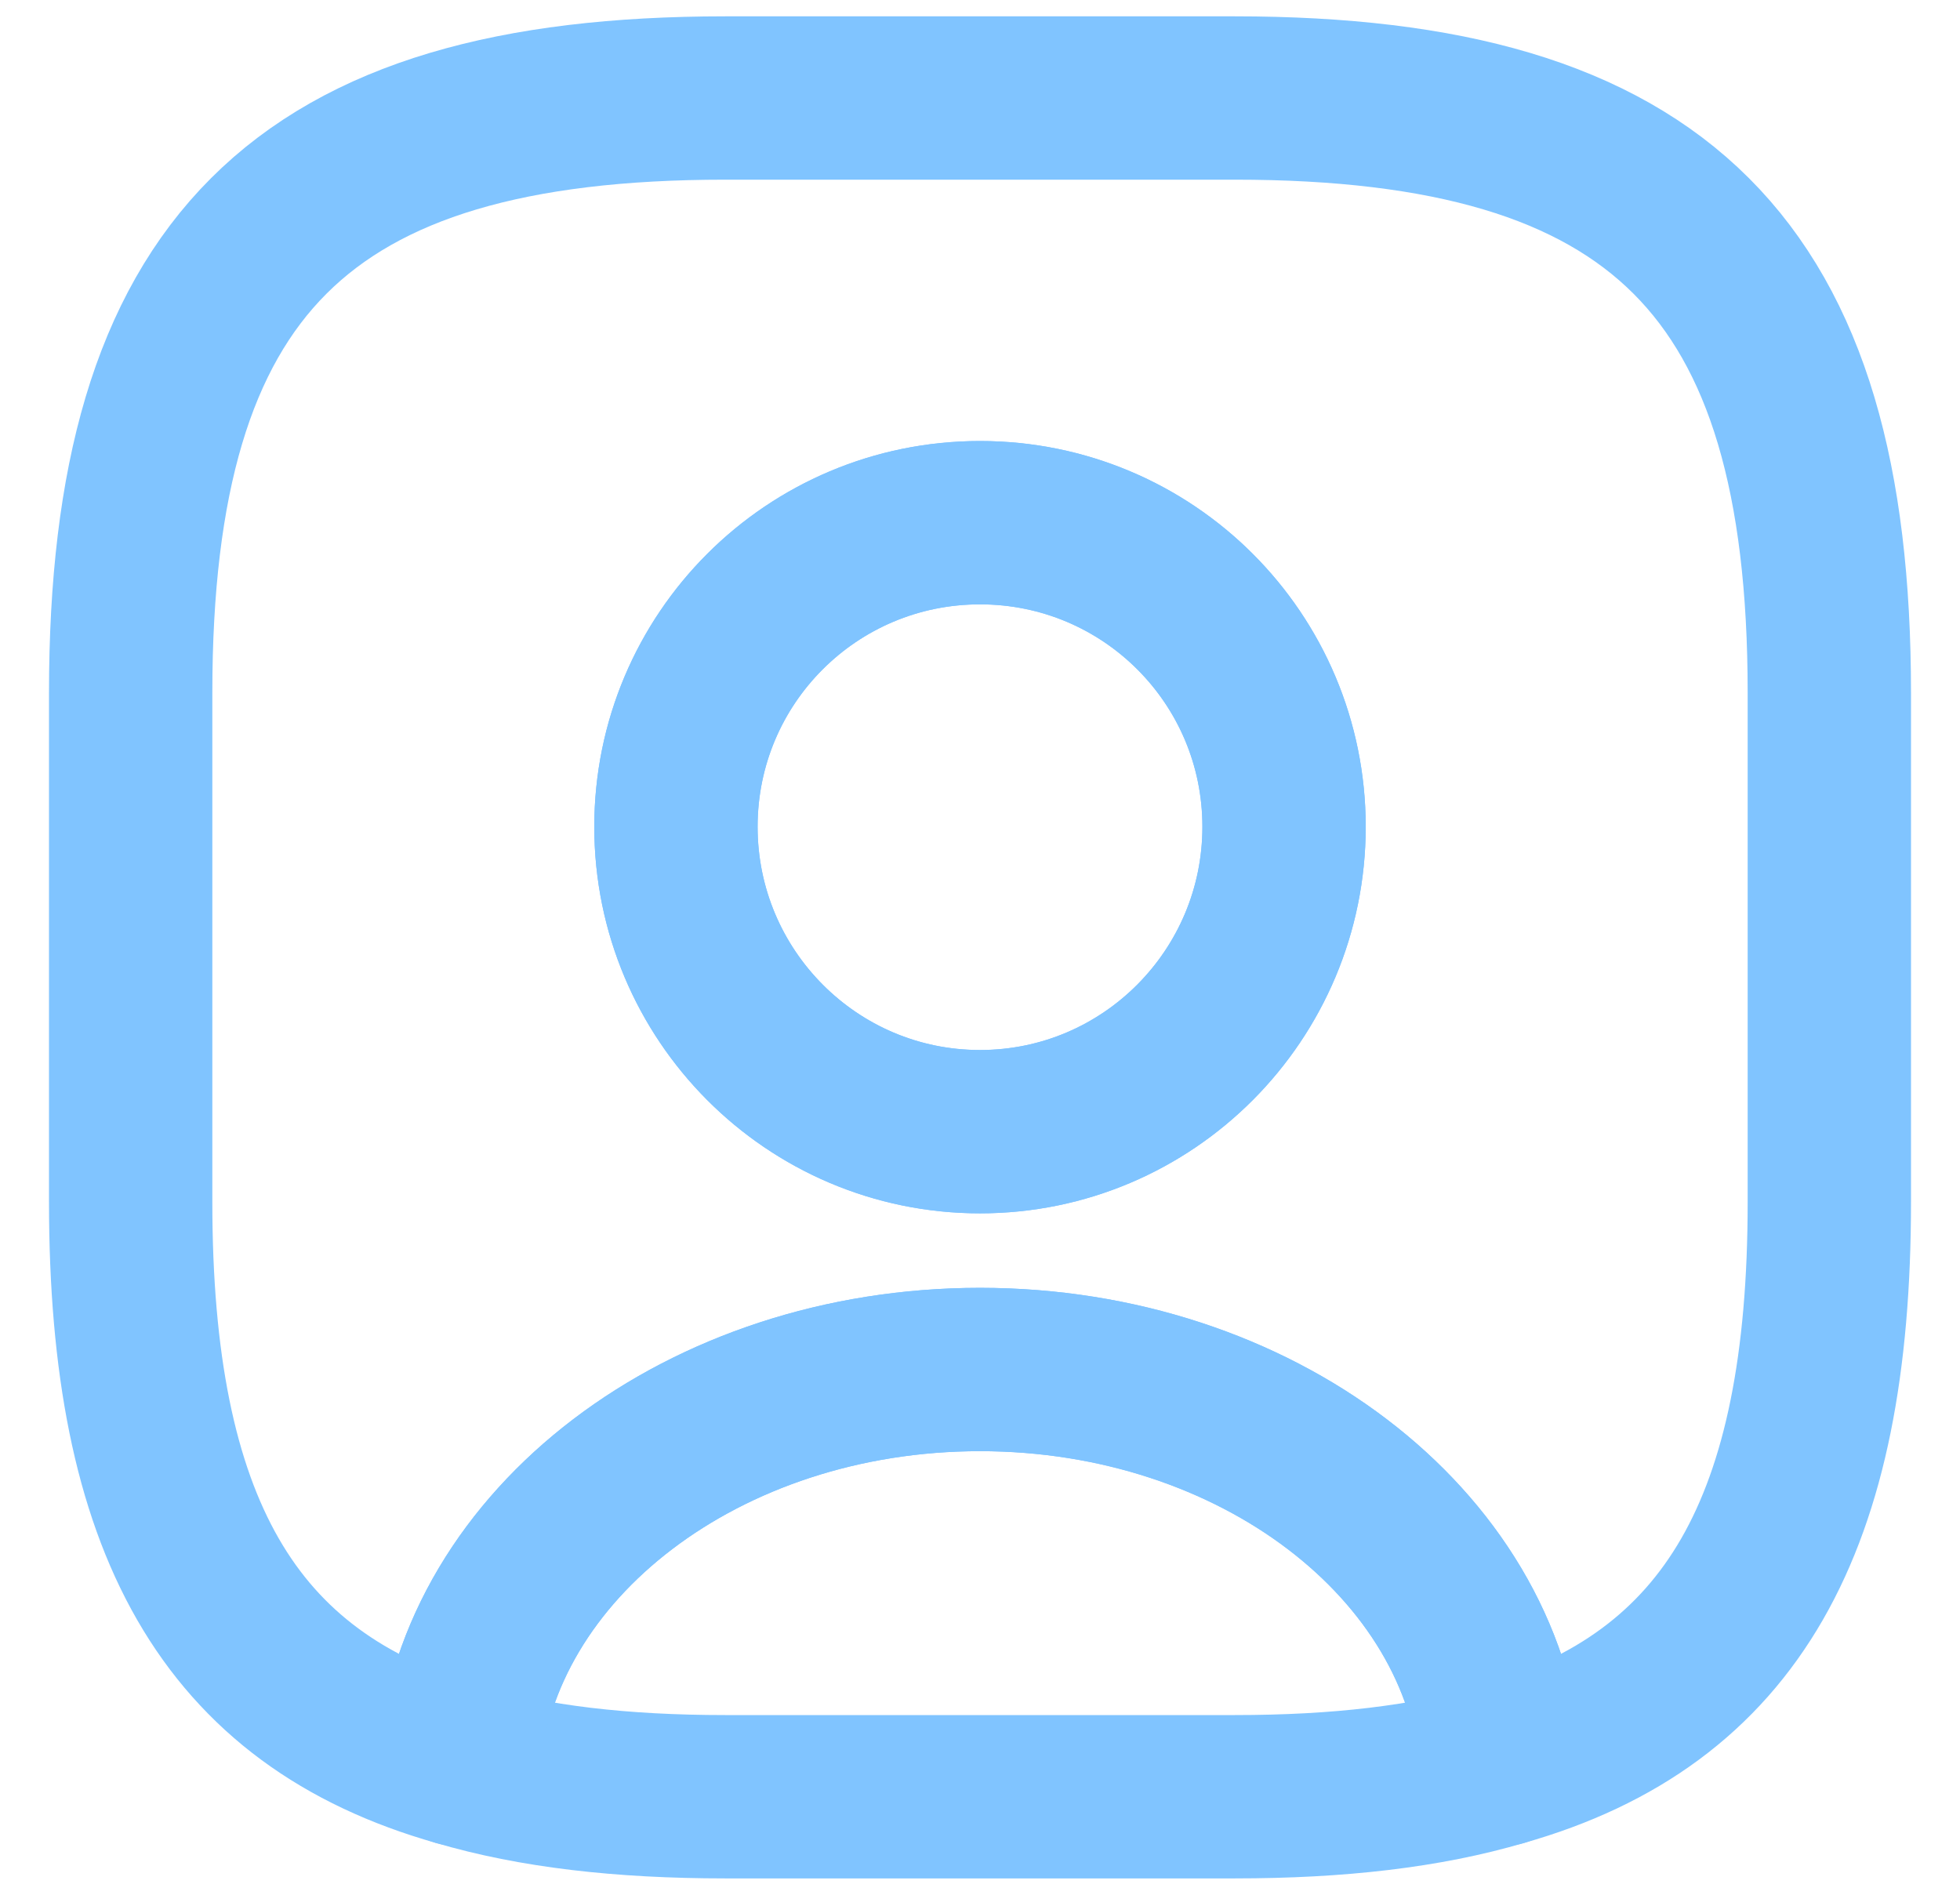 <svg width="30" height="29" viewBox="0 0 30 29" fill="none" xmlns="http://www.w3.org/2000/svg">
<path d="M22.982 27.006C21.838 27.344 20.486 27.5 18.9 27.5H11.1C9.514 27.5 8.162 27.344 7.018 27.006C7.304 23.626 10.775 20.961 15 20.961C19.225 20.961 22.696 23.626 22.982 27.006Z" stroke="#80C4FF" stroke-width="2.5" stroke-linecap="round" stroke-linejoin="round"/>
<path d="M18.9 1.5H11.1C4.6 1.5 2 4.1 2 10.6V18.4C2 23.314 3.482 26.005 7.018 27.006C7.304 23.626 10.775 20.961 15 20.961C19.225 20.961 22.696 23.626 22.982 27.006C26.518 26.005 28 23.314 28 18.4V10.6C28 4.1 25.4 1.5 18.9 1.5ZM15 17.321C12.426 17.321 10.346 15.228 10.346 12.654C10.346 10.08 12.426 8 15 8C17.574 8 19.654 10.08 19.654 12.654C19.654 15.228 17.574 17.321 15 17.321Z" stroke="#80C4FF" stroke-width="2.5" stroke-linecap="round" stroke-linejoin="round"/>
<path d="M19.654 12.654C19.654 15.228 17.574 17.321 15 17.321C12.426 17.321 10.346 15.228 10.346 12.654C10.346 10.08 12.426 8 15 8C17.574 8 19.654 10.08 19.654 12.654Z" stroke="#80C4FF" stroke-width="2.5" stroke-linecap="round" stroke-linejoin="round"/>
</svg>
